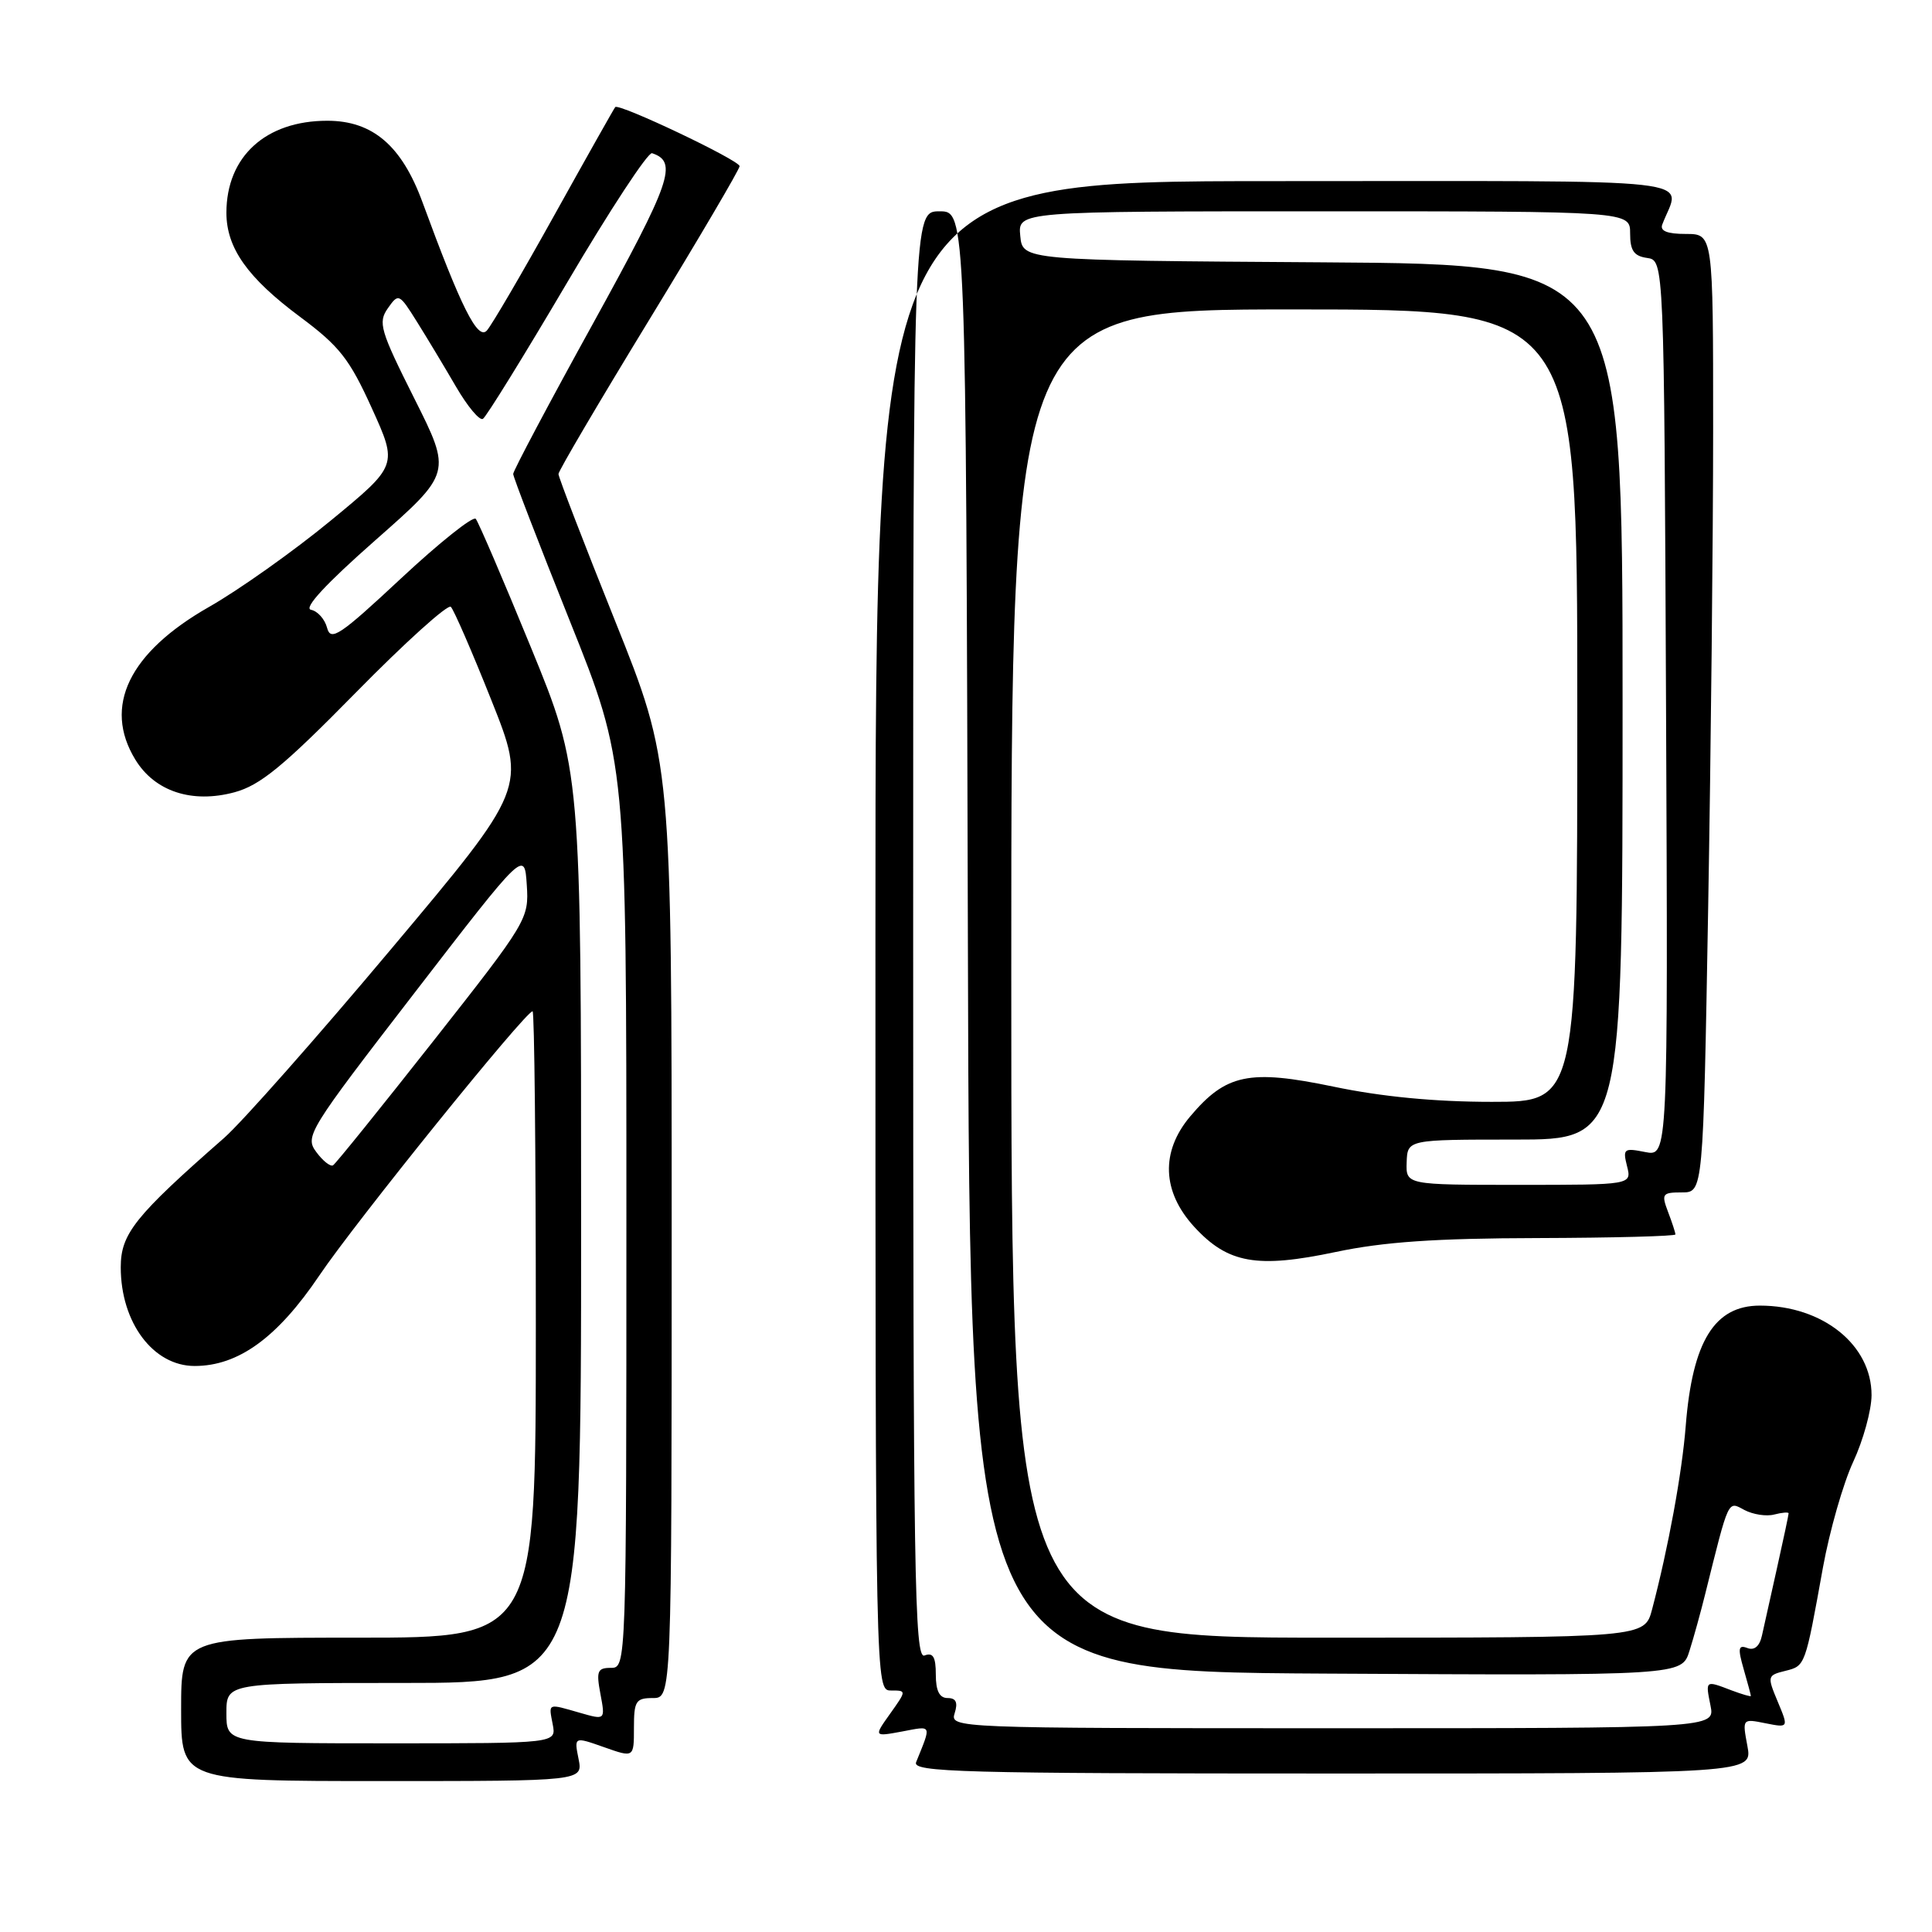 <?xml version="1.0" encoding="UTF-8" standalone="no"?>
<!DOCTYPE svg PUBLIC "-//W3C//DTD SVG 1.1//EN" "http://www.w3.org/Graphics/SVG/1.1/DTD/svg11.dtd" >
<svg xmlns="http://www.w3.org/2000/svg" xmlns:xlink="http://www.w3.org/1999/xlink" version="1.1" viewBox="0 0 256 256">
 <g >
 <path fill="currentColor"
d=" M 76.66 233.06 C 76.07 230.11 76.07 230.11 80.04 231.51 C 84.00 232.91 84.00 232.91 84.00 228.96 C 84.00 225.40 84.25 225.00 86.50 225.00 C 89.00 225.00 89.00 225.00 89.00 162.99 C 89.00 100.99 89.00 100.99 81.50 82.27 C 77.37 71.97 74.00 63.22 74.00 62.81 C 74.00 62.40 79.40 53.23 86.00 42.42 C 92.60 31.61 98.00 22.43 98.00 22.02 C 98.00 21.24 82.00 13.64 81.52 14.19 C 81.37 14.36 77.74 20.80 73.46 28.50 C 69.18 36.20 65.16 43.08 64.51 43.80 C 63.30 45.13 61.10 40.75 55.98 26.79 C 53.23 19.30 49.38 16.00 43.37 16.00 C 35.20 16.00 30.00 20.75 30.00 28.20 C 30.01 32.87 32.80 36.81 39.78 42.00 C 44.98 45.87 46.31 47.56 49.27 54.09 C 52.71 61.67 52.71 61.67 43.79 69.01 C 38.88 73.05 31.64 78.18 27.70 80.42 C 17.08 86.47 13.63 93.61 17.93 100.65 C 20.50 104.87 25.44 106.50 31.07 104.98 C 34.47 104.06 37.53 101.56 47.15 91.77 C 53.68 85.12 59.35 80.01 59.74 80.41 C 60.14 80.81 62.56 86.37 65.11 92.78 C 69.75 104.42 69.75 104.42 51.83 125.75 C 41.98 137.49 32.02 148.74 29.71 150.77 C 17.85 161.16 16.00 163.49 16.00 167.92 C 16.00 175.25 20.30 181.00 25.79 181.00 C 31.59 181.00 36.76 177.24 42.32 169.00 C 47.06 161.96 69.63 134.00 70.57 134.00 C 70.81 134.00 71.00 152.68 71.00 175.50 C 71.00 217.00 71.00 217.00 47.50 217.00 C 24.00 217.00 24.00 217.00 24.00 226.50 C 24.00 236.00 24.00 236.00 50.62 236.00 C 77.25 236.00 77.25 236.00 76.66 233.06 Z  M 231.54 231.36 C 230.86 227.73 230.86 227.72 233.93 228.34 C 237.01 228.95 237.01 228.95 235.56 225.48 C 234.15 222.11 234.17 221.99 236.56 221.40 C 239.22 220.73 239.18 220.84 241.55 207.70 C 242.43 202.86 244.23 196.56 245.56 193.70 C 246.89 190.84 247.98 186.87 247.99 184.88 C 248.01 178.21 241.52 173.00 233.19 173.00 C 227.18 173.00 224.26 177.73 223.37 188.91 C 222.88 195.19 221.05 205.14 218.91 213.25 C 217.92 217.00 217.92 217.00 175.96 217.00 C 134.00 217.00 134.00 217.00 134.00 129.00 C 134.00 41.00 134.00 41.00 171.50 41.00 C 209.00 41.00 209.00 41.00 209.00 93.50 C 209.00 146.00 209.00 146.00 197.66 146.00 C 190.15 146.00 183.06 145.32 176.67 143.98 C 165.52 141.66 162.45 142.30 157.70 147.94 C 153.77 152.61 153.97 157.91 158.25 162.57 C 162.71 167.42 166.55 168.10 177.01 165.89 C 183.32 164.56 190.18 164.08 203.75 164.05 C 213.79 164.02 222.00 163.80 222.00 163.57 C 222.00 163.33 221.56 161.98 221.02 160.57 C 220.12 158.19 220.26 158.00 222.86 158.00 C 225.68 158.00 225.68 158.00 226.34 120.34 C 226.70 99.62 227.00 71.05 227.00 56.84 C 227.00 31.00 227.00 31.00 223.39 31.00 C 220.92 31.00 219.93 30.61 220.26 29.75 C 222.63 23.43 227.72 24.00 169.07 24.00 C 116.00 24.00 116.00 24.00 116.00 124.00 C 116.00 224.00 116.00 224.00 118.07 224.00 C 120.13 224.00 120.13 224.00 117.95 227.07 C 115.77 230.13 115.77 230.13 119.55 229.43 C 123.55 228.67 123.44 228.43 121.39 233.50 C 120.86 234.82 127.37 235.00 176.50 235.00 C 232.22 235.00 232.22 235.00 231.54 231.36 Z  M 30.00 227.00 C 30.00 223.00 30.00 223.00 53.50 223.00 C 77.00 223.00 77.00 223.00 77.00 162.51 C 77.00 102.02 77.00 102.02 70.34 85.76 C 66.68 76.82 63.39 69.16 63.04 68.75 C 62.69 68.34 58.23 71.89 53.14 76.64 C 45.01 84.23 43.82 85.02 43.34 83.19 C 43.04 82.04 42.08 80.97 41.21 80.80 C 40.18 80.60 43.18 77.36 49.74 71.58 C 59.85 62.67 59.85 62.67 54.90 52.80 C 50.37 43.77 50.07 42.74 51.39 40.85 C 52.81 38.83 52.89 38.87 55.25 42.64 C 56.58 44.76 58.91 48.64 60.43 51.25 C 61.95 53.86 63.55 55.78 63.99 55.50 C 64.43 55.23 69.44 47.13 75.12 37.49 C 80.79 27.86 85.87 20.12 86.40 20.30 C 89.85 21.45 88.96 24.02 78.61 42.81 C 72.77 53.39 68.00 62.39 68.00 62.80 C 68.00 63.21 71.38 71.97 75.50 82.27 C 83.00 100.99 83.00 100.99 83.00 160.99 C 83.00 220.78 82.99 221.00 80.95 221.00 C 79.16 221.00 78.99 221.43 79.56 224.46 C 80.21 227.92 80.21 227.92 76.86 226.96 C 72.50 225.71 72.69 225.62 73.24 228.50 C 73.72 231.00 73.72 231.00 51.86 231.00 C 30.00 231.00 30.00 231.00 30.00 227.00 Z  M 41.91 152.65 C 40.37 150.58 40.84 149.82 54.91 131.58 C 69.50 112.65 69.50 112.65 69.80 117.24 C 70.10 121.75 69.89 122.10 57.43 137.93 C 50.46 146.78 44.48 154.20 44.13 154.41 C 43.78 154.62 42.78 153.83 41.91 152.65 Z  M 126.50 227.00 C 126.95 225.58 126.68 225.00 125.57 225.00 C 124.48 225.00 124.00 224.05 124.00 221.89 C 124.00 219.54 123.63 218.93 122.50 219.36 C 121.17 219.87 121.00 208.86 121.00 123.97 C 121.00 28.00 121.00 28.00 124.50 28.00 C 127.99 28.00 127.99 28.00 128.25 124.75 C 128.50 221.50 128.50 221.50 175.67 221.76 C 222.84 222.02 222.84 222.02 223.86 218.76 C 224.43 216.97 225.36 213.59 225.94 211.25 C 229.13 198.44 228.92 198.89 231.14 200.08 C 232.28 200.68 234.06 200.96 235.10 200.68 C 236.15 200.41 237.00 200.34 237.00 200.53 C 237.00 200.72 236.32 203.94 235.48 207.69 C 234.65 211.43 233.74 215.50 233.47 216.71 C 233.16 218.14 232.46 218.73 231.53 218.37 C 230.34 217.92 230.25 218.40 231.04 221.15 C 231.57 222.99 232.00 224.59 232.00 224.72 C 232.00 224.85 230.85 224.51 229.43 223.98 C 225.94 222.64 225.97 222.62 226.65 226.00 C 227.25 229.00 227.25 229.00 176.56 229.00 C 126.32 229.00 125.87 228.98 126.50 227.00 Z  M 186.39 154.00 C 186.50 151.00 186.50 151.00 200.75 151.00 C 215.00 151.00 215.00 151.00 215.00 93.01 C 215.00 35.02 215.00 35.02 175.25 34.76 C 135.50 34.50 135.50 34.50 135.19 31.25 C 134.87 28.00 134.87 28.00 175.44 28.00 C 216.00 28.00 216.00 28.00 216.00 30.93 C 216.00 33.21 216.50 33.93 218.25 34.18 C 220.50 34.50 220.50 34.50 220.76 93.88 C 221.02 153.25 221.02 153.25 217.99 152.65 C 215.18 152.09 215.01 152.21 215.59 154.52 C 216.22 157.00 216.22 157.00 201.25 157.00 C 186.29 157.00 186.29 157.00 186.39 154.00 Z "/>
</g>
</svg>